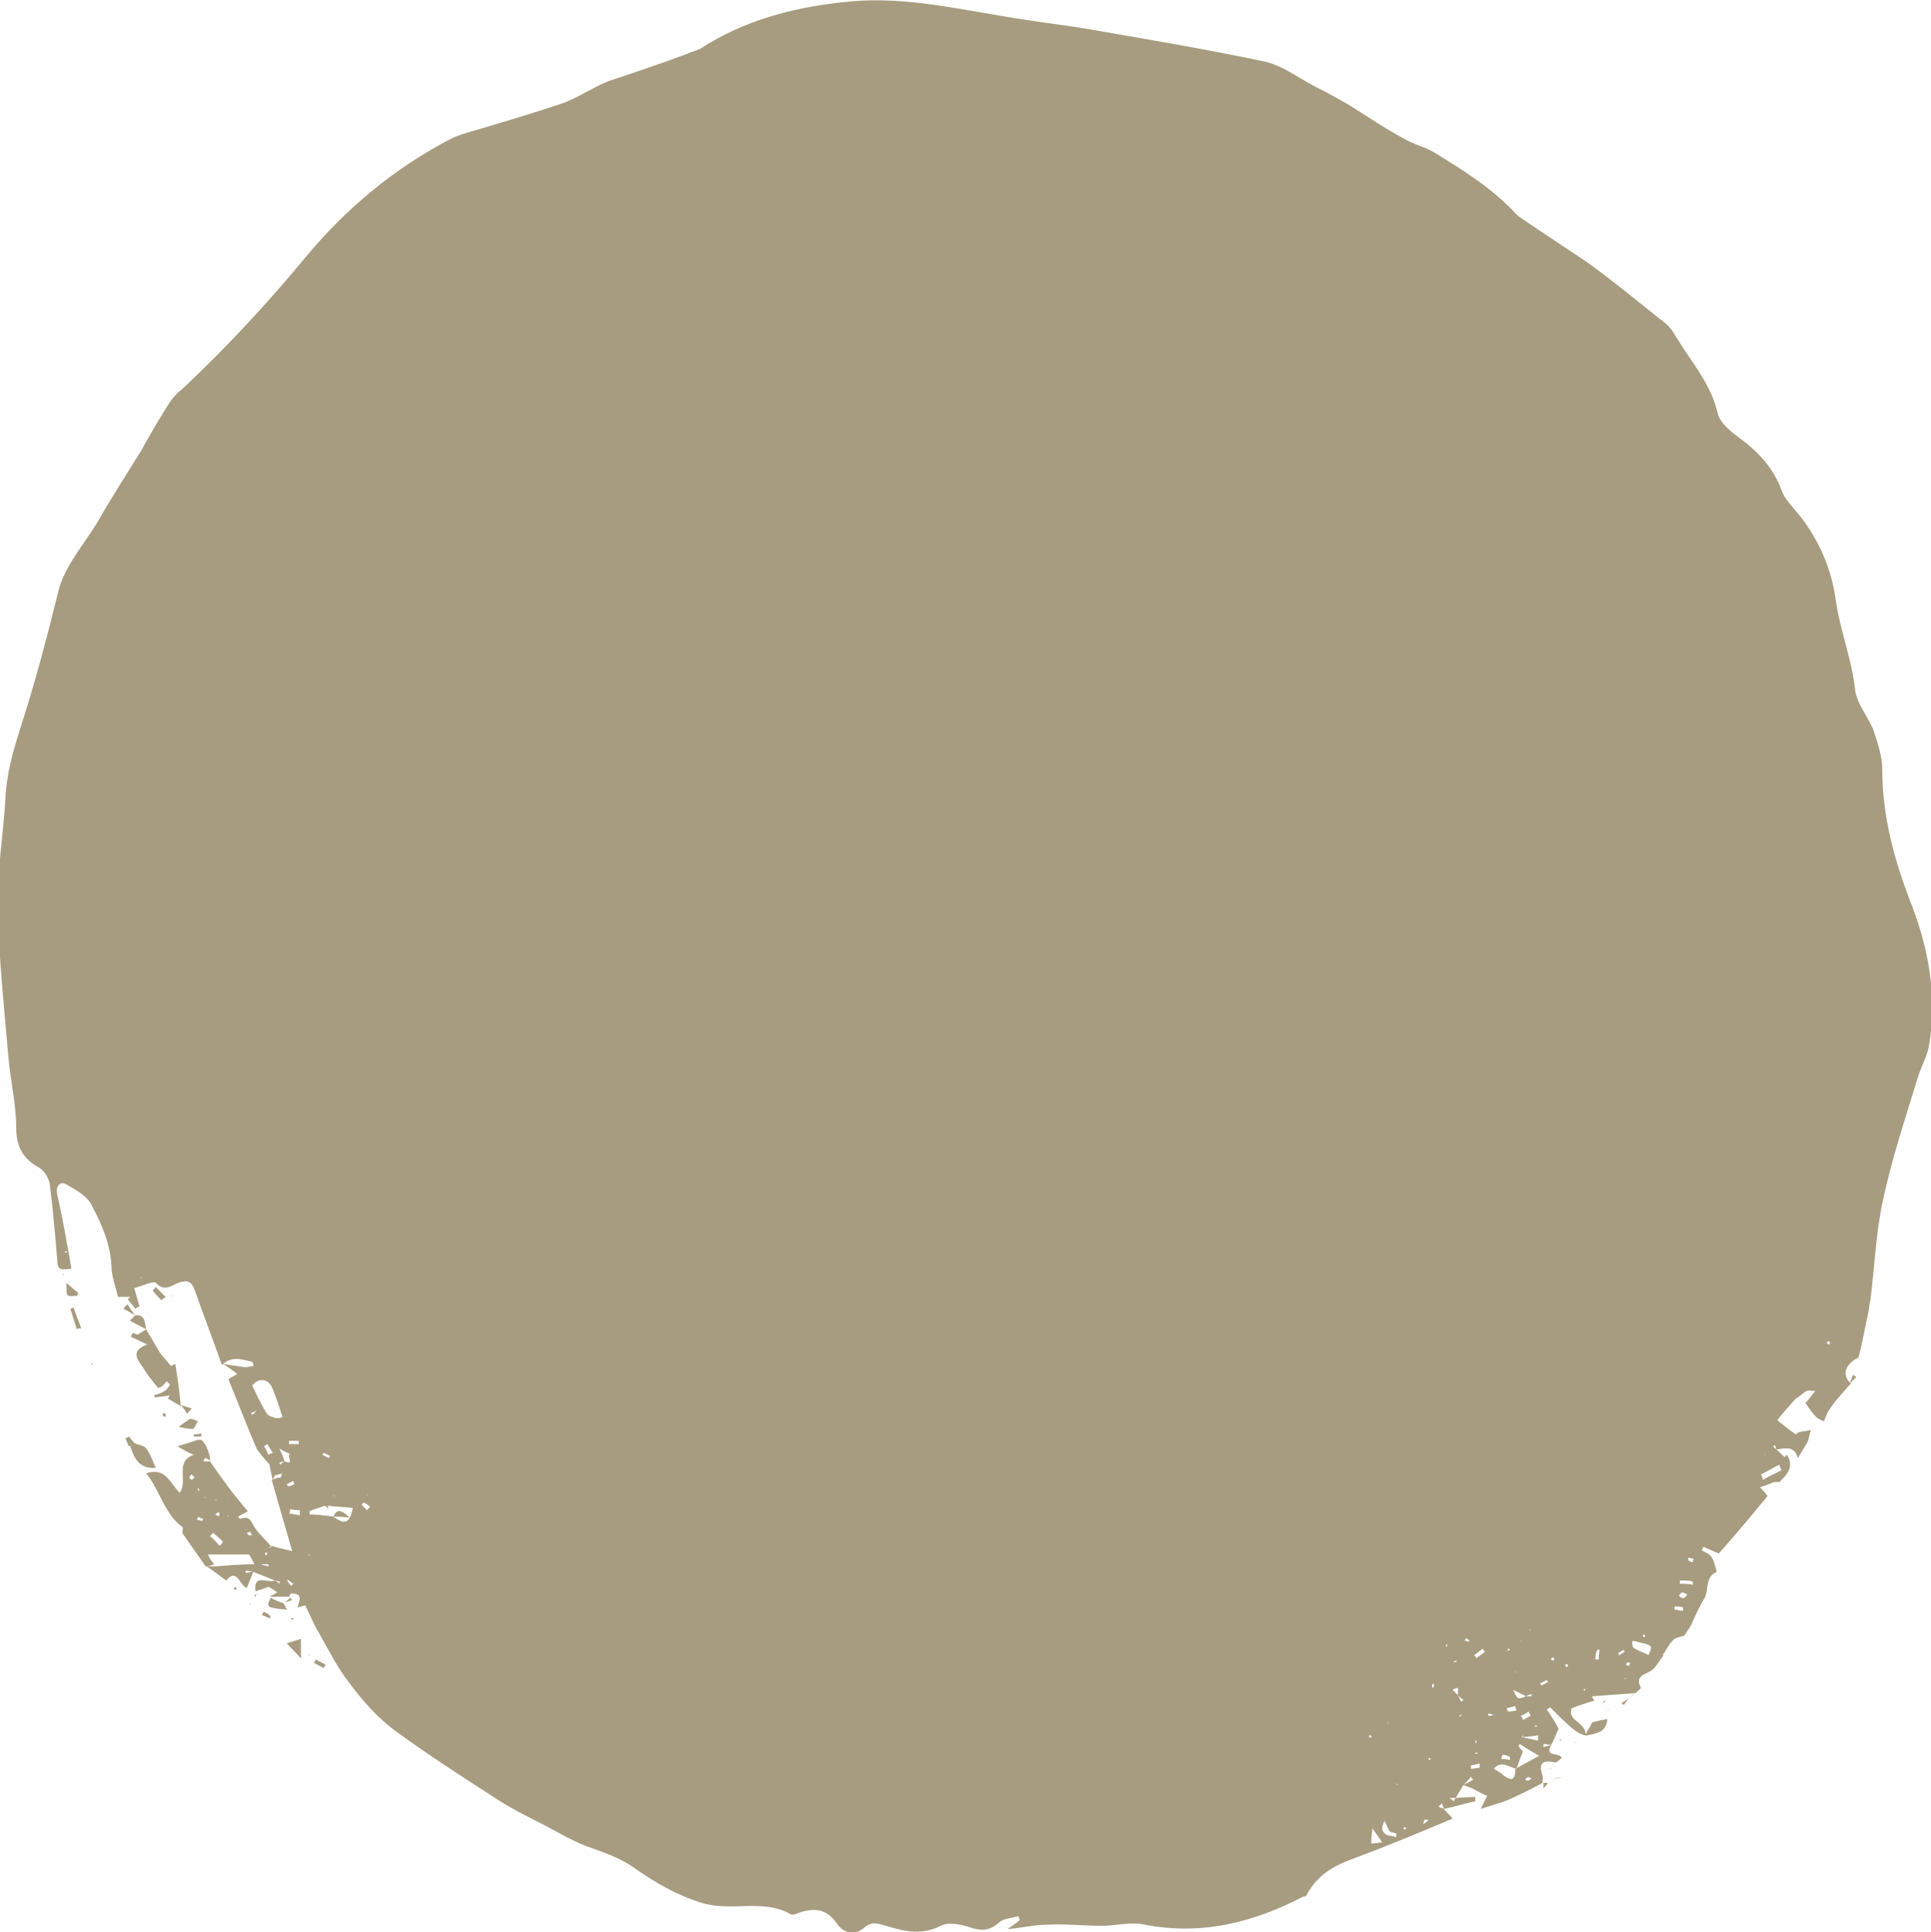 <?xml version="1.0" encoding="utf-8"?>
<!-- Generator: Adobe Illustrator 26.0.2, SVG Export Plug-In . SVG Version: 6.00 Build 0)  -->
<svg version="1.1" xmlns="http://www.w3.org/2000/svg" xmlns:xlink="http://www.w3.org/1999/xlink" x="0px" y="0px"
	 viewBox="0 0 178.4 178.5" style="enable-background:new 0 0 178.4 178.5;" xml:space="preserve">
<style type="text/css">
	.st0{fill-rule:evenodd;clip-rule:evenodd;fill:#A89C80;}
</style>
<g id="Vrstva_2">
</g>
<g id="Vrstva_1">
	<g>
		<path class="st0" d="M120.4,175.2c-4.6,2.4-9.4,3.6-14.6,2.6c-1.3-0.3-2.7,0.1-4,0.1c-1.7,0-3.4-0.2-5.1-0.1
			c-1.2,0-2.3,0.3-3.6,0.4c0.4-0.3,0.7-0.5,1.1-0.8c0-0.1-0.1-0.3-0.1-0.4c-0.6,0.2-1.4,0.2-1.8,0.6c-0.8,0.7-1.5,0.8-2.5,0.5
			c-0.9-0.3-2.1-0.6-2.9-0.2c-1.9,1-3.7,0.4-5.4-0.1c-0.7-0.2-1.1-0.2-1.7,0.3c-0.8,0.7-1.8,0.5-2.4-0.3c-0.9-1.3-1.8-1.6-3.3-1.2
			c-0.4,0.1-0.8,0.4-1.1,0.2c-2.5-1.4-5.4-0.2-8.1-1c-2.3-0.7-4.2-1.8-6.1-3.1c-1.2-0.9-2.5-1.4-3.9-1.9c-1.6-0.5-3.1-1.4-4.6-2.2
			c-1.6-0.8-3.2-1.6-4.7-2.6c-3.1-2-6.2-4-9.2-6.2c-1.6-1.2-2.9-2.7-4.1-4.3c-1.1-1.4-1.9-3-2.8-4.6c-0.5-0.8-0.8-1.6-1.3-2.6
			c0,0-0.4,0.1-0.7,0.2l0,0c0.1-0.6,0.6-1.3-0.6-1.3c-0.1,0-0.1,0.2-0.2,0.3l0,0c-0.6,0-1.2,0-1.8,0l0,0c0.2-0.1,0.4-0.2,0.7-0.4
			c-0.4-0.3-0.7-0.5-0.8-0.5c-0.6,0.2-0.9,0.3-1.2,0.4l0,0c-0.2-1.7,1.1-0.7,1.8-1c0.2,0.1,0.3,0.2,0.4,0.3c0-0.1,0-0.1,0.1-0.2
			c-0.2,0-0.4-0.1-0.5-0.1c-0.7-0.3-1.3-0.5-2-0.8c-0.2,0-0.4-0.1-0.7-0.1c0,0.1,0,0.2,0,0.2c0.2,0,0.4-0.1,0.7-0.1
			c-0.2,0.5-0.4,1-0.6,1.5c-0.7-0.3-0.9-1.9-1.9-0.7c-0.7-0.5-1.2-0.9-1.8-1.3c0.3,0,0.5,0,0.8,0c1.2-0.1,2.5-0.2,3.7-0.2
			c0.1,0,0.2,0,0.2,0c0.1,0,0.2,0,0.3,0c0.2,0.1,0.4,0.1,0.7,0.2c0-0.1,0-0.1,0-0.2c-0.2,0-0.5,0-0.7,0c-0.1,0-0.2,0-0.3,0
			c-0.1,0-0.2,0-0.3,0c-0.2-0.4-0.4-0.8-0.5-0.9c-1.4,0-2.5,0-3.8,0c0.1,0.2,0.3,0.6,0.6,0.9c-0.3,0.1-0.5,0.2-0.8,0.2
			c-0.7-1-1.4-2-2.1-3c-0.1-0.1,0-0.4,0-0.6c-1.7-1.2-2.1-3.4-3.4-5c1.8-0.6,2.2,0.9,3.1,1.8c0.8-1.1-0.5-2.9,1.3-3.5
			c0.1-0.1,0.2-0.1,0,0c0.1-0.1,0,0,0,0c-0.5-0.2-1-0.5-1.5-0.8c0.7-0.2,1.3-0.4,1.9-0.6c0.1,0,0.2,0,0.2,0c0.4,0,1,1.5,0.9,1.9
			c-0.2-0.1-0.3-0.2-0.5-0.2c0,0.1-0.1,0.2-0.1,0.3c0.2,0,0.4,0,0.6,0c1.1,1.6,2.2,3.1,3.5,4.6c-0.3,0.2-0.6,0.3-0.9,0.5
			c0.1,0.1,0.1,0.2,0.2,0.2c0.6-0.2,0.9-0.1,1.2,0.6c0.4,0.7,1.1,1.3,1.7,2c-0.1,0-0.2,0.1-0.3,0.1c0.1-0.1,0.2-0.1,0.3-0.2
			c0.6,0.2,1.2,0.3,1.9,0.5c-0.7-2.4-1.3-4.5-1.9-6.6c0.3-0.1,0.5-0.2,0.8-0.2c0.1-0.1,0.1-0.3,0.2-0.4c-0.2,0.1-0.5,0.1-0.7,0.2
			c-0.1,0.2-0.2,0.3-0.2,0.5c-0.1-0.5-0.2-1-0.3-1.5l0,0c-0.4-0.5-0.9-1-1.2-1.5c-0.9-2.1-1.7-4.2-2.6-6.4c0.3-0.2,0.6-0.3,0.8-0.5
			c-0.4-0.3-0.8-0.6-1.3-0.9c0.7,0.1,1.4,0.2,2,0.3l0,0c0.3,0,0.6-0.1,0.8-0.1c0-0.1,0-0.3-0.1-0.4c-0.9-0.2-1.9-0.6-2.8,0.3
			c-0.8-2.3-1.7-4.6-2.5-6.9c-0.3-0.8-0.6-1-1.5-0.7c-0.6,0.2-1.3,0.9-2.1,0c-0.2-0.2-1.3,0.3-2,0.5c-0.1-0.1-0.2-0.2-0.3-0.3
			c0,0-0.1,0-0.1,0c0,0,0.1,0,0.1,0c0.1,0.1,0.2,0.2,0.3,0.3c0.2,0.6,0.3,1.1,0.5,1.7c-0.1,0-0.3,0.1-0.4,0.2
			c-0.2-0.3-0.5-0.6-0.7-0.9c0.1-0.1,0.2-0.1,0.2-0.2c-0.4,0-0.7,0-1.1,0c-0.2-0.9-0.6-1.9-0.6-2.8c-0.1-2.1-0.9-3.9-1.8-5.6
			c-0.4-0.9-1.5-1.5-2.4-2c-0.5-0.3-1,0.1-0.8,1c0.5,2.2,0.9,4.5,1.3,6.8c-0.8,0.1-1.3,0.2-1.3-0.7c-0.2-2.4-0.4-4.7-0.7-7.1
			c-0.1-0.6-0.5-1.3-1.1-1.6c-1.4-0.8-2-1.9-2-3.6c0-2.1-0.5-4.2-0.7-6.3c-0.4-4.6-0.9-9.2-1-13.9c-0.1-3.4,0.5-6.8,0.7-10.2
			c0.1-2.3,0.7-4.4,1.4-6.6c1.4-4.3,2.5-8.6,3.6-13C6.3,51.8,8,50,9.2,47.9c1.2-2.1,2.5-4.1,3.8-6.2c0.9-1.6,1.8-3.2,2.8-4.7
			c0.4-0.6,1-1,1.5-1.5c3.9-3.7,7.5-7.6,10.9-11.7c3.8-4.6,8.3-8.3,13.5-11c0.6-0.3,1.3-0.5,2-0.7c2.7-0.8,5.4-1.6,8.1-2.5
			c1.5-0.5,2.9-1.5,4.4-2.1C58.6,6.7,61,5.9,63.4,5c0.4-0.2,0.9-0.3,1.3-0.5c4-2.6,8.5-3.8,13.2-4.3c5.1-0.6,9.9,0.5,14.8,1.3
			c2.8,0.5,5.7,0.8,8.5,1.3c5.2,0.9,10.5,1.8,15.7,2.9c1.7,0.4,3.2,1.6,4.8,2.4c1,0.5,2.1,1.1,3.1,1.7c1.6,1,3.2,2.1,4.9,3
			c1,0.6,2.1,0.8,3,1.4c2.6,1.6,5.3,3.3,7.4,5.6c0.3,0.3,0.7,0.5,1.1,0.8c1.8,1.2,3.6,2.4,5.4,3.6c2.5,1.8,4.9,3.8,7.3,5.7
			c0.4,0.3,0.7,0.8,1,1.3c1.4,2.3,3.2,4.3,3.8,7c0.2,0.8,1.1,1.6,1.8,2.1c1.8,1.3,3.3,2.8,4.1,5c0.3,0.8,0.9,1.4,1.4,2
			c2,2.4,3.2,5.2,3.6,8.1c0.4,2.9,1.5,5.5,1.8,8.4c0.2,1.3,1.2,2.4,1.7,3.7c0.4,1.2,0.8,2.4,0.8,3.6c0,4.3,1.1,8.3,2.6,12.2
			c1.7,4.3,2.5,8.8,1.7,13.4c-0.2,1-0.8,2-1.1,3.1c-1.1,3.6-2.3,7.2-3.1,10.9c-0.7,3.1-0.8,6.3-1.2,9.4c-0.1,0.4-0.1,0.8-0.2,1.2
			c-0.3,1.3-0.5,2.6-0.9,4.1c-1.2,0.6-1.6,1.6-0.7,2.4l0,0c-0.6,0.7-1.2,1.3-1.7,2l0,0c-0.2,0.3-0.4,0.5-0.5,0.8
			c-0.1,0.2-0.2,0.5-0.3,0.7c-0.2-0.1-0.5-0.2-0.7-0.4c-0.3-0.3-0.6-0.7-1-1.3c0.2-0.2,0.6-0.7,0.9-1.1c0.2,0,0.3,0,0.5,0
			c0.1,0,0.2,0,0,0c0.1-0.1,0.1,0,0,0c-0.2,0-0.4,0-0.5,0c-0.3,0-0.6-0.1-0.8,0c-0.4,0.2-0.6,0.5-1,0.7c0,0-0.1,0-0.1,0
			c0,0,0.1,0,0.1,0c-0.6,0.7-1.2,1.3-1.7,2c0.5,0.4,1,0.8,1.7,1.3c0,0,0.1-0.1,0.3-0.2c0.4-0.1,0.7-0.1,1.1-0.2
			c-0.1,0.4-0.2,0.8-0.3,1.1c-0.3,0.5-0.6,1-0.9,1.5l0,0c-0.3-1.2-1.2-0.9-2-0.8c0-0.1-0.1-0.3-0.1-0.4c-0.1,0-0.1,0.1-0.2,0.1
			c0.1,0.1,0.2,0.2,0.3,0.3c0.3,0.2,0.5,0.5,0.8,0.7c0.1-0.1,0.1-0.2,0.2-0.2c0.7,1.1,0,1.8-0.7,2.5l0,0c-0.2,0-0.4,0-0.5,0l0,0
			c-0.4,0.2-0.8,0.3-1.3,0.5l0,0c0.2,0.2,0.5,0.5,0.7,0.8c-1.4,1.7-2.9,3.5-4.5,5.3c-0.3-0.1-0.9-0.4-1.4-0.6
			c-0.1,0.1-0.1,0.2-0.2,0.3c0.3,0.2,0.7,0.3,0.9,0.6c0.3,0.4,0.5,1.4,0.5,1.4c-1.1,0.5-0.7,1.6-1.1,2.4c-0.5,0.8-0.9,1.7-1.3,2.6
			c-0.2,0.3-0.4,0.6-0.6,0.9l0,0c-0.4,0.1-0.9,0.2-1.1,0.5c-0.4,0.4-0.6,0.9-0.9,1.3c-0.1-0.1-0.2-0.1,0,0c-0.1-0.1,0,0,0.1,0
			c-0.4,0.5-0.7,1.1-1.1,1.4c-0.6,0.4-1.6,0.5-1,1.6c0,0.1-0.3,0.3-0.5,0.5l0,0c-1.3,0.1-2.7,0.2-4,0.3c0,0.1,0.1,0.3,0.2,0.4
			c-0.7,0.2-1.3,0.4-2.1,0.7c-0.4,1.2,1.2,1.2,1.3,2.4c0.3-0.6,0.5-0.8,0.6-1.1l0,0c0.4-0.1,0.8-0.2,1.4-0.3
			c-0.1,1.3-1.1,1.3-1.8,1.5c-0.4,0.1-1-0.3-1.4-0.6c-0.7-0.6-1.3-1.2-2.1-2c0.1,0-0.1,0.1-0.3,0.2c0.4,0.6,0.8,1.2,1.1,1.8
			c-0.2,0.4-0.4,1-0.7,1.5c-0.2,0-0.4-0.1-0.7-0.1c0,0.1,0,0.2,0,0.3c0.2-0.1,0.4-0.1,0.7-0.2c-0.6,1.2,0.7,0.6,1,1.2
			c-0.2,0.1-0.5,0.5-0.7,0.4c-1.3-0.3-1.4,0.3-1.1,1.2c0.1,0.2,0,0.5,0,0.7c0,0,0,0,0,0c-0.9,0.5-1.9,1-2.8,1.4
			c-0.8,0.4-1.7,0.6-2.9,1c0.3-0.6,0.4-0.8,0.6-1.2c-0.5-0.2-1-0.5-1.4-0.7l0,0c-0.3-0.1-0.5-0.2-0.8-0.3c0.3-0.2,0.6-0.3,0.9-0.5
			c-0.1-0.1-0.2-0.2-0.2-0.3c-0.2,0.3-0.4,0.5-0.7,0.8c-0.3,0.5-0.6,1-0.9,1.5c-0.1-0.1-0.2-0.2-0.4-0.3c0.8,0,1.6-0.1,2.4-0.1
			c0,0.1,0,0.3,0,0.4c-1,0.2-1.9,0.5-2.9,0.7c-0.1-0.2-0.1-0.4-0.2-0.5c-0.1,0.1-0.2,0.2-0.3,0.3c0.2,0.1,0.3,0.1,0.5,0.2
			c0.2,0.3,0.5,0.5,0.8,0.9c-3.1,1.3-6.2,2.6-9.2,3.7c-1.9,0.7-3.4,1.6-4.3,3.4l0,0C120.6,175.2,120.5,175.2,120.4,175.2
			L120.4,175.2z M32.3,135.1C32.3,135.1,32.3,135.1,32.3,135.1L32.3,135.1z M22.7,129.8L22.7,129.8L22.7,129.8z M162.9,128.5
			L162.9,128.5L162.9,128.5z M140.7,160.2C140.7,160.2,140.8,160.2,140.7,160.2c0,0.1,0,0.2,0,0.3c0.5,0.1,0.9,0.2,1.4,0.3
			c0-0.2,0-0.3,0-0.5c-0.5,0.1-1,0.1-1.5,0.2C140.7,160.3,140.7,160.2,140.7,160.2z M142.3,158.4L142.3,158.4L142.3,158.4z
			 M136.5,156.9L136.5,156.9L136.5,156.9z M149,155.9L149,155.9L149,155.9z M149.5,153.9L149.5,153.9L149.5,153.9z M158.3,140.1
			L158.3,140.1L158.3,140.1z M144.8,148.6L144.8,148.6L144.8,148.6z M162.6,133.6C162.6,133.6,162.6,133.5,162.6,133.6L162.6,133.6z
			 M139.3,165.5c-0.1,0-0.1,0-0.1,0C139.1,165.5,139.2,165.5,139.3,165.5L139.3,165.5z M141,155.9C141,155.9,140.9,156,141,155.9
			C140.9,156,141,155.9,141,155.9L141,155.9z M133.5,160.4L133.5,160.4c0,0-0.1,0-0.1,0C133.4,160.4,133.4,160.4,133.5,160.4z
			 M34,138.1L34,138.1c0,0-0.1,0-0.1,0C34,138,34,138.1,34,138.1z M142,153.4c0,0-0.1,0-0.1,0.1C141.9,153.4,142,153.4,142,153.4
			L142,153.4z M21,140.1c0,0,0.1,0,0.1-0.1C21,140,21,140.1,21,140.1L21,140.1z M31,138.3C31.1,138.3,31.1,138.4,31,138.3
			C31.1,138.4,31.1,138.4,31,138.3c-0.1-0.1-0.2-0.1-0.2-0.2C30.9,138.2,30.9,138.2,31,138.3z M129.2,164.9L129.2,164.9
			c-0.1-0.1-0.2-0.1-0.3-0.2C129,164.8,129.1,164.9,129.2,164.9z M138,158.4c-0.2,0-0.3-0.1-0.5-0.1c0,0.1,0,0.1,0,0.2
			C137.7,158.5,137.8,158.5,138,158.4L138,158.4z M23.7,130.3c-0.2,0.1-0.3,0.2-0.5,0.2c0,0.1,0.1,0.1,0.1,0.2
			C23.5,130.6,23.6,130.4,23.7,130.3L23.7,130.3z M26.5,145.9c-0.1-0.1-0.1-0.2-0.2-0.3C26.4,145.7,26.4,145.8,26.5,145.9
			c0.1,0.2,0.2,0.4,0.4,0.6c0.1-0.1,0.1-0.1,0.2-0.2C26.8,146.1,26.7,146,26.5,145.9z M134.7,156.6c0.1,0.2,0.2,0.4,0.3,0.6
			c0.1,0,0.1-0.1,0.2-0.2C135.1,157,134.9,156.8,134.7,156.6c0-0.2,0-0.5,0-0.7c-0.2,0.1-0.4,0.1-0.5,0.2
			C134.4,156.3,134.6,156.5,134.7,156.6z M128.4,169.2c-0.2-0.3-0.3-0.7-0.5-1l0,0c-0.2,0.5-0.4,0.9,0.2,1.3
			c0.3,0.1,0.6,0.1,0.9,0.2c0-0.1,0-0.2,0-0.3C128.9,169.3,128.7,169.3,128.4,169.2z M141,156.7c-0.4-0.2-0.8-0.4-1.2-0.6
			C140.2,157,140.2,157,141,156.7c0.2,0,0.4,0,0.5,0c0-0.1,0-0.1,0-0.2C141.3,156.5,141.2,156.6,141,156.7z M127.7,170.2
			L127.7,170.2c-0.2-0.3-0.4-0.6-0.9-1.3c-0.1,0.7-0.1,1-0.1,1.4C127.1,170.3,127.4,170.2,127.7,170.2z M26.8,134.3
			c-0.3-0.1-0.5-0.2-1-0.5c0.3,0.6,0.4,0.9,0.5,1.2c-0.2,0-0.3,0.1-0.5,0.1c0,0.1,0.1,0.1,0.1,0.2c0.1-0.1,0.2-0.2,0.4-0.3
			C27.3,135.4,26.4,134.5,26.8,134.3L26.8,134.3z M150.8,151.6c0,0.2,0,0.5,0.1,0.6c0.4,0.3,0.9,0.4,1.4,0.7
			c0.4-0.9,0.4-0.9-0.9-1.2C151.1,151.6,151,151.6,150.8,151.6z M138,163.4c0.3,0.2,0.6,0.3,0.9,0.6c0.8,0.6,1.1,0.4,1.1-0.6
			c0.7-0.4,1.3-0.7,2.2-1.2c-0.7-0.4-1.2-0.7-1.8-1.1c0,0.1-0.1,0.1-0.1,0.2c0.2,0.3,0.4,0.5,0.4,0.5c-0.3,0.7-0.4,1.1-0.6,1.6
			C139.3,163.2,138.7,162.6,138,163.4L138,163.4z M30.8,140.1L30.8,140.1c1.1,0.8,1.5,0.6,1.8-0.8c-0.8-0.1-1.5-0.1-2.3-0.2
			c-0.1,0-0.2,0-0.3,0c-0.5,0.2-1,0.3-1.4,0.5c0,0.1,0,0.2,0,0.3C29.3,139.9,30,140,30.8,140.1z M25.5,131c0.1,0,0.2,0,0.3,0
			c0.1,0,0.3-0.1,0.3-0.1c-0.3-0.9-0.6-1.9-1-2.8c-0.4-0.8-1.3-0.8-1.8-0.1l0,0c0.4,0.8,0.8,1.7,1.3,2.5
			C24.7,130.8,25.2,130.9,25.5,131z M164.6,135.8c-0.1-0.2-0.2-0.3-0.2-0.5c-0.6,0.3-1.1,0.6-1.7,0.9c0.1,0.2,0.1,0.3,0.2,0.5
			C163.5,136.3,164.1,136.1,164.6,135.8z M20.3,142.8c0.1-0.1,0.2-0.2,0.3-0.4c-0.3-0.3-0.6-0.5-0.9-0.8c-0.1,0.1-0.2,0.2-0.3,0.3
			C19.8,142.2,20,142.5,20.3,142.8z M140.5,158.5c0.1,0.1,0.2,0.3,0.2,0.4c0.2-0.1,0.5-0.3,0.7-0.4c0,0-0.1-0.3-0.2-0.4
			C141,158.3,140.8,158.4,140.5,158.5z M137.2,152.6c-0.1-0.1-0.2-0.2-0.2-0.3c-0.3,0.2-0.5,0.4-0.8,0.6c0.1,0.1,0.2,0.2,0.2,0.3
			C136.6,153,136.9,152.8,137.2,152.6z M27.7,140c0-0.2,0-0.3,0-0.5c-0.3,0-0.6,0-0.9-0.1c0,0.1,0,0.3-0.1,0.4
			C27.1,139.9,27.4,139.9,27.7,140z M33.9,139.5c0.1-0.1,0.2-0.2,0.3-0.3c-0.2-0.2-0.4-0.3-0.6-0.4c0,0-0.2,0.2-0.2,0.2
			C33.5,139.1,33.7,139.3,33.9,139.5z M27.6,133.4c0-0.1,0-0.2,0-0.3c-0.3,0-0.6,0-0.9,0c0,0.1,0,0.2,0,0.3
			C27,133.4,27.3,133.4,27.6,133.4z M136.7,163.3c0-0.1,0-0.3,0-0.4c-0.3,0.1-0.5,0.1-0.8,0.2c0,0,0,0.1,0,0.3
			C136.2,163.4,136.5,163.3,136.7,163.3z M138.8,162.1c0,0.1-0.1,0.3-0.1,0.4c0.3,0,0.6,0,0.8,0.1c0-0.1,0-0.2,0-0.3
			C139.3,162.2,139.1,162.1,138.8,162.1z M155.2,146c0,0.1,0,0.2,0,0.3c0.4,0,0.8,0,1.2,0.1c0-0.1,0-0.2,0-0.3
			C156.1,146,155.7,146,155.2,146z M24.8,134.4c0.1-0.1,0.2-0.1,0.4-0.2c-0.2-0.3-0.3-0.5-0.5-0.8c-0.1,0.1-0.2,0.1-0.3,0.2
			C24.6,133.9,24.7,134.2,24.8,134.4z M140.1,158c0-0.1-0.1-0.2-0.1-0.4c-0.3,0.1-0.5,0.1-0.8,0.2c0,0.1,0.1,0.2,0.1,0.3
			C139.6,158.1,139.8,158.1,140.1,158z M155.9,147.3c-0.2-0.1-0.4-0.2-0.5-0.2c-0.1,0-0.2,0.2-0.3,0.3c0.1,0.1,0.2,0.2,0.3,0.2
			C155.6,147.7,155.7,147.5,155.9,147.3z M147.4,153.3c0.1,0,0.2,0,0.3,0c0-0.3,0-0.6,0.1-0.9c-0.1,0-0.2,0-0.2,0
			C147.4,152.7,147.4,153,147.4,153.3z M154.7,148.4c0,0.1,0,0.2,0,0.3c0.3,0,0.5,0.1,0.8,0.1c0-0.1,0-0.2,0-0.3
			C155.3,148.4,155,148.4,154.7,148.4z M17.7,136.2c-0.1,0.1-0.2,0.2-0.2,0.3c0,0.1,0.2,0.2,0.2,0.2c0.1,0,0.2-0.2,0.3-0.2
			C17.9,136.4,17.8,136.3,17.7,136.2z M27.2,137.1c0-0.1-0.1-0.2-0.1-0.3c-0.2,0.1-0.4,0.2-0.6,0.3c0,0,0.1,0.2,0.1,0.2
			C26.8,137.3,27,137.2,27.2,137.1z M142.3,155.5c0,0.1,0.1,0.1,0.1,0.2c0.2-0.1,0.4-0.2,0.6-0.3c0-0.1,0-0.1-0.1-0.2
			C142.7,155.3,142.5,155.4,142.3,155.5z M156.4,144.3c0-0.1,0-0.2,0.1-0.3c-0.2,0-0.3-0.1-0.5-0.1c0,0-0.1,0.2,0,0.2
			C156,144.2,156.2,144.3,156.4,144.3z M29.9,134.2c0,0.1-0.1,0.1-0.1,0.2c0.2,0.1,0.4,0.2,0.6,0.3c0-0.1,0.1-0.2,0.1-0.2
			C30.3,134.4,30.1,134.3,29.9,134.2z M149.5,152.7c0,0.1,0.1,0.2,0.1,0.2c0.2-0.1,0.3-0.2,0.5-0.3c0-0.1-0.1-0.1-0.1-0.2
			C149.8,152.5,149.7,152.6,149.5,152.7z M135.8,151.6c-0.2-0.2-0.3-0.2-0.3-0.3c-0.1,0.1-0.1,0.2-0.2,0.2c0,0,0.1,0.1,0.2,0.1
			C135.5,151.7,135.6,151.6,135.8,151.6z M150.6,153.6c-0.1,0-0.2-0.1-0.3,0c0,0-0.1,0.2-0.1,0.2c0.1,0,0.2,0.1,0.3,0.1
			C150.5,153.9,150.6,153.7,150.6,153.6z M20.3,139.9c0-0.1-0.1-0.2-0.1-0.2c-0.1,0-0.2,0.1-0.3,0.2c0.1,0.1,0.2,0.1,0.3,0.2
			C20.2,140.1,20.2,140,20.3,139.9z M23.3,141.8c-0.1-0.1-0.2-0.3-0.2-0.3c-0.1,0-0.2,0.1-0.3,0.1c0.1,0.1,0.1,0.2,0.2,0.2
			C23,141.9,23.2,141.8,23.3,141.8z M18.3,140.1c0,0.1-0.1,0.2-0.1,0.3c0.2,0,0.3,0.1,0.5,0.1c0-0.1,0-0.1,0.1-0.2
			C18.6,140.3,18.5,140.2,18.3,140.1z M141.5,164.3c-0.2-0.1-0.3-0.2-0.4-0.1c-0.1,0-0.1,0.1-0.2,0.2c0.1,0,0.1,0.1,0.2,0.1
			C141.3,164.5,141.3,164.4,141.5,164.3z M132,168.1c-0.2,0-0.4,0-0.4,0c0,0.1-0.1,0.2-0.1,0.4C131.7,168.4,131.8,168.3,132,168.1z
			 M126.7,160.5c0-0.1,0-0.1-0.1-0.2c0,0-0.1,0-0.1,0c0,0.1,0,0.1,0,0.2C126.5,160.5,126.6,160.5,126.7,160.5z M6.2,115.6
			c-0.1,0-0.1,0-0.2,0c0,0,0,0.1,0,0.1c0.1,0,0.1,0,0.2,0C6.2,115.7,6.2,115.7,6.2,115.6z M132,162.4C132,162.4,132,162.4,132,162.4
			c0,0.1,0,0.2,0.1,0.2c0,0,0-0.1,0.1-0.1C132.1,162.4,132.1,162.4,132,162.4z M134.6,153.5c0,0,0-0.1-0.1-0.1
			c-0.1,0-0.1,0.1-0.2,0.1c0,0,0,0.1,0,0.1C134.4,153.5,134.5,153.5,134.6,153.5z M132.4,155.9c0-0.1,0.1-0.1,0.1-0.2
			c0-0.1-0.1-0.1-0.1-0.2c0,0.1-0.1,0.1-0.1,0.2C132.3,155.9,132.3,155.9,132.4,155.9z M144.8,153.7c-0.1,0-0.1,0.1-0.2,0.1
			c0,0,0,0.1,0.1,0.2c0.1,0,0.1-0.1,0.2-0.1C144.8,153.8,144.8,153.7,144.8,153.7z M143.6,153.3c0-0.1,0-0.1-0.1-0.2
			c-0.1,0-0.1,0.1-0.2,0.1c0,0,0,0.1,0.1,0.2C143.4,153.4,143.5,153.4,143.6,153.3z M139.3,152.5c0.1,0,0.1-0.1,0.2-0.1
			c0,0-0.1-0.1-0.1-0.1C139.3,152.3,139.3,152.3,139.3,152.5C139.2,152.4,139.3,152.4,139.3,152.5z M152,151.2c0-0.1,0-0.1-0.1-0.2
			c0,0-0.1,0-0.1,0c0,0.1,0,0.1,0,0.2C151.9,151.2,151.9,151.2,152,151.2z M135,158.5c0,0,0-0.1,0-0.1c-0.1,0-0.1,0.1-0.2,0.1
			c0,0,0,0.1,0,0.1C134.9,158.5,135,158.5,135,158.5z M24.6,143.7c0-0.1,0.1-0.1,0.1-0.2c0,0-0.1-0.1-0.1-0.1
			c-0.1,0-0.1,0.1-0.1,0.1C24.5,143.7,24.6,143.7,24.6,143.7z M169,124.2c0-0.1,0.1-0.1,0.1-0.2c-0.1,0-0.1-0.1-0.2-0.1
			c-0.1,0-0.1,0.1-0.1,0.2C168.9,124.2,168.9,124.2,169,124.2z M129.8,168.8c-0.1,0-0.1,0.1-0.2,0.1c0.1,0,0.1,0.1,0.2,0.1
			c0,0,0.1-0.1,0.1-0.1C129.9,168.8,129.8,168.8,129.8,168.8z M19,138.3C19,138.3,19,138.3,19,138.3c-0.1,0-0.1,0-0.1,0
			C18.9,138.4,19,138.4,19,138.3C19,138.4,19,138.3,19,138.3z M158.1,141.8L158.1,141.8l0,0.1L158.1,141.8z M133.6,152.1
			c0,0,0.1,0,0.1,0c0-0.1,0-0.1,0-0.2c0,0-0.1,0-0.1,0C133.6,152,133.6,152,133.6,152.1z M140.6,151.6
			C140.5,151.6,140.5,151.6,140.6,151.6c-0.1,0-0.1,0-0.1,0C140.5,151.7,140.5,151.7,140.6,151.6
			C140.5,151.7,140.6,151.6,140.6,151.6z M141.4,150.5c0,0-0.1,0.1-0.1,0.1c0,0,0,0.1,0,0.1C141.3,150.6,141.4,150.6,141.4,150.5
			C141.4,150.5,141.4,150.5,141.4,150.5z M28.5,143.7C28.5,143.7,28.6,143.7,28.5,143.7c0.1-0.1,0.1-0.1,0.1-0.1c0,0-0.1,0-0.1,0
			C28.4,143.6,28.5,143.6,28.5,143.7z M146.4,156c0,0-0.1,0.1-0.1,0.1c0,0,0.1,0.1,0.1,0.1C146.4,156.2,146.5,156.1,146.4,156
			C146.5,156,146.5,156,146.4,156z M136.3,160.8c0,0.1,0,0.1,0,0.2c0,0,0.1,0,0.1,0c0-0.1,0-0.1,0-0.2
			C136.4,160.8,136.4,160.8,136.3,160.8z M140,154.5C140,154.4,140.1,154.4,140,154.5c0-0.1,0-0.1,0-0.1
			C140,154.4,139.9,154.4,140,154.5C140,154.4,140,154.4,140,154.5z M128.3,159.2C128.3,159.2,128.3,159.1,128.3,159.2
			c-0.1-0.1-0.1-0.1-0.1-0.1C128.2,159.2,128.2,159.2,128.3,159.2C128.2,159.2,128.2,159.2,128.3,159.2z M18.3,137.5
			C18.3,137.5,18.3,137.5,18.3,137.5c-0.1,0.1,0,0.1,0,0.2c0,0,0.1,0,0.1,0C18.4,137.6,18.4,137.5,18.3,137.5z M20,138.5
			C20,138.5,20,138.5,20,138.5c-0.1,0-0.1,0-0.1,0C19.9,138.6,20,138.6,20,138.5C20,138.6,20,138.6,20,138.5z M136.3,161.9
			c0,0,0,0.1,0,0.1c0.1,0,0.1,0,0.2,0c0,0,0-0.1,0-0.1C136.4,161.9,136.3,161.9,136.3,161.9z M142,159.4c-0.1,0-0.1,0-0.2,0
			c0,0,0,0.1,0,0.1c0.1,0,0.1,0,0.2,0C142,159.5,142,159.5,142,159.4z M21.1,138.8C21.1,138.7,21,138.7,21.1,138.8
			c-0.1,0-0.1,0-0.1,0C21,138.8,21,138.8,21.1,138.8C21.1,138.8,21.1,138.8,21.1,138.8z M148.7,142.1L148.7,142.1L148.7,142.1
			L148.7,142.1z M151.8,142.6L151.8,142.6L151.8,142.6L151.8,142.6z M155.9,145L155.9,145L155.9,145L155.9,145z M13.1,118
			c-0.1,0-0.1,0-0.1,0c0,0,0,0.1,0,0.1C13,118.1,13,118.1,13.1,118z M17.4,138.9L17.4,138.9L17.4,138.9L17.4,138.9z M147.1,146.1
			L147.1,146.1L147.1,146.1L147.1,146.1z M143.5,148.3L143.5,148.3L143.5,148.3L143.5,148.3z M137.2,151.1L137.2,151.1L137.2,151.1
			L137.2,151.1z M26,131.8L26,131.8L26,131.8L26,131.8z M171.4,122.5L171.4,122.5L171.4,122.5L171.4,122.5z M170.6,123L170.6,123
			L170.6,123L170.6,123z M137.9,152.4L137.9,152.4L137.9,152.4L137.9,152.4z M137,154.1L137,154.1L137,154.1L137,154.1z
			 M143.7,154.1L143.7,154.1L143.7,154.1L143.7,154.1z M150.2,155C150.2,155,150.2,155,150.2,155c-0.1,0-0.1,0.1-0.1,0.1
			C150.2,155.1,150.2,155.1,150.2,155C150.2,155.1,150.2,155,150.2,155z M136.7,158.2L136.7,158.2L136.7,158.2L136.7,158.2z
			 M135.7,159.1L135.7,159.1L135.7,159.1L135.7,159.1z M127.3,159.4L127.3,159.4L127.3,159.4L127.3,159.4z M131.3,160.3L131.3,160.3
			L131.3,160.3L131.3,160.3z M130.4,165L130.4,165L130.4,165L130.4,165z M31.4,133.9L31.4,133.9L31.4,133.9L31.4,133.9z
			 M137.6,165.2L137.6,165.2L137.6,165.2L137.6,165.2z M129.9,166.2L129.9,166.2L129.9,166.2L129.9,166.2z M164.9,129.2L164.9,129.2
			L164.9,129.2L164.9,129.2z M163.1,134.4C163.1,134.3,163.1,134.3,163.1,134.4c-0.1-0.1-0.1-0.1-0.1-0.1
			C163,134.3,163,134.4,163.1,134.4C163.1,134.4,163.1,134.4,163.1,134.4z M27.5,135.7L27.5,135.7L27.5,135.7L27.5,135.7z
			 M32.4,137.5L32.4,137.5L32.4,137.5L32.4,137.5z"/>
		<path class="st0" d="M12.7,123.3c0.3-0.2,0.5-0.3,0.8-0.5l0,0c0.4,0.7,0.9,1.5,1.3,2.2c0.3,0.4,0.7,0.8,1,1.2
			c0.1-0.1,0.2-0.1,0.4-0.2c0.2,1.3,0.4,2.6,0.5,3.9l0,0c-0.4-0.2-0.8-0.5-1.2-0.7c0.1-0.1,0.1-0.2,0.2-0.3
			c-0.5,0.1-0.9,0.1-1.4,0.2c0-0.1,0-0.1-0.1-0.2c0.3-0.1,0.7-0.2,1-0.4c0.2-0.1,0.4-0.4,0.5-0.6c0,0-0.2-0.2-0.3-0.3
			c-0.2,0.2-0.3,0.4-0.5,0.5c-0.1,0.1-0.2,0.1-0.3,0.1c-0.5-0.6-1-1.2-1.4-1.9c-0.5-0.7-1.2-1.5,0.4-2.1c-0.6-0.3-1.1-0.5-1.5-0.7
			c0-0.1,0.1-0.2,0.1-0.3C12.3,123.1,12.5,123.2,12.7,123.3L12.7,123.3z"/>
		<path class="st0" d="M12.4,133.3c0.4,0.2,0.9,0.2,1.1,0.5c0.4,0.5,0.6,1.2,0.9,1.8c-1.6,0.1-2-0.9-2.4-2.1l0,0
			C12.1,133.5,12.3,133.4,12.4,133.3L12.4,133.3z"/>
		<path class="st0" d="M16.5,131.8c0.3-0.2,0.7-0.5,1-0.7c0.2-0.1,0.5,0.1,0.8,0.2c-0.2,0.2-0.3,0.7-0.5,0.7
			C17.4,132,16.9,131.9,16.5,131.8L16.5,131.8z"/>
		<path class="st0" d="M27.8,151.4c0,0.6,0,1.1,0,1.8c-0.4-0.5-0.8-0.8-1.3-1.4C27.1,151.6,27.5,151.5,27.8,151.4z"/>
		<path class="st0" d="M26.2,148.1c0.1,0.2,0.2,0.4,0.3,0.6c-1.9-0.2-1.9-0.2-1.5-1.1l0,0C25.4,147.8,25.8,148,26.2,148.1
			L26.2,148.1z"/>
		<path class="st0" d="M14.4,118.9c0.3,0.3,0.6,0.6,0.9,0.9c-0.1,0.1-0.4,0.3-0.4,0.3c-0.3-0.3-0.6-0.6-0.8-0.9
			C14.1,119.2,14.2,119.1,14.4,118.9z"/>
		<path class="st0" d="M6.1,118.5c0.4,0.3,0.7,0.6,1.1,0.9c0,0.1,0,0.2-0.1,0.3c-0.3,0-0.8,0.1-0.9-0.1
			C6.1,119.3,6.2,118.9,6.1,118.5L6.1,118.5z"/>
		<path class="st0" d="M7.1,122.8c-0.2-0.6-0.4-1.3-0.6-1.9c0.1,0,0.2-0.1,0.3-0.1c0.2,0.6,0.5,1.3,0.7,1.9
			C7.4,122.7,7.2,122.7,7.1,122.8z"/>
		<path class="st0" d="M13.5,122.8c-0.5-0.3-1-0.5-1.5-0.8l0,0c0.2-0.2,0.3-0.3,0.5-0.5l0,0C13.4,121.4,13.4,122.2,13.5,122.8
			L13.5,122.8z"/>
		<path class="st0" d="M16.7,129.8c0.3,0.1,0.7,0.2,1,0.3c-0.1,0.2-0.3,0.3-0.4,0.5C17.1,130.3,16.9,130,16.7,129.8L16.7,129.8z"/>
		<path class="st0" d="M12.5,121.5c-0.4-0.2-0.7-0.4-1.1-0.6c0.1-0.1,0.2-0.3,0.4-0.4C12,120.8,12.2,121.2,12.5,121.5L12.5,121.5z"
			/>
		<path class="st0" d="M29.9,154.1c-0.3-0.2-0.6-0.3-0.9-0.5c0.1-0.1,0.1-0.2,0.2-0.3c0.3,0.2,0.6,0.3,0.9,0.5
			C30,153.9,29.9,154,29.9,154.1z"/>
		<path class="st0" d="M11.9,133.6c-0.1-0.2-0.2-0.5-0.3-0.7c0.1-0.1,0.2-0.1,0.3-0.2c0.2,0.2,0.4,0.5,0.6,0.7l0,0
			C12.3,133.4,12.1,133.5,11.9,133.6L11.9,133.6z"/>
		<path class="st0" d="M170.9,127.8c0.1-0.3,0.2-0.6,0.3-0.8c0.1,0.1,0.2,0.1,0.3,0.2C171.3,127.4,171.1,127.6,170.9,127.8
			L170.9,127.8z"/>
		<path class="st0" d="M24.4,148.9c0.2,0.1,0.4,0.2,0.6,0.4c0,0.1-0.1,0.1-0.1,0.2c-0.2-0.1-0.4-0.2-0.7-0.3
			C24.3,149,24.3,148.9,24.4,148.9z"/>
		<path class="st0" d="M18.6,132.7c-0.2,0-0.5,0-0.7,0c0-0.1,0-0.1,0-0.2c0.2,0,0.5,0,0.7-0.1C18.6,132.6,18.6,132.6,18.6,132.7z"/>
		<path class="st0" d="M143,164.7c-0.1,0.2-0.3,0.4-0.4,0.5c0-0.2,0-0.4,0-0.5c0,0,0,0,0,0C142.7,164.7,142.8,164.7,143,164.7
			L143,164.7z"/>
		<path class="st0" d="M15.2,130.9c-0.1-0.1-0.2-0.2-0.2-0.2c0.1-0.1,0.1-0.2,0.2-0.2c0,0.1,0.1,0.1,0.1,0.2
			C15.4,130.7,15.3,130.8,15.2,130.9z"/>
		<path class="st0" d="M150.5,156.9c-0.2,0.2-0.3,0.4-0.5,0.6c-0.1-0.1-0.1-0.1-0.2-0.2C150.1,157.2,150.3,157,150.5,156.9
			L150.5,156.9z"/>
		<path class="st0" d="M26.8,147.6c0.1,0.1,0.2,0.2,0.2,0.2c-0.3,0.1-0.5,0.2-0.8,0.2l0,0C26.4,148,26.6,147.8,26.8,147.6
			L26.8,147.6z"/>
		<path class="st0" d="M23.7,147.1c0,0.1-0.1,0.3-0.1,0.4c0,0-0.1,0-0.1-0.1C23.6,147.3,23.7,147.2,23.7,147.1L23.7,147.1z"/>
		<path class="st0" d="M143.3,164.4c0.3-0.1,0.7-0.2,1-0.2l0,0C143.9,164.3,143.6,164.3,143.3,164.4L143.3,164.4z"/>
		<path class="st0" d="M148.3,157.2c-0.1,0-0.1,0.1-0.2,0.1c0,0,0-0.1,0-0.1c0.1,0,0.1-0.1,0.2-0.1
			C148.3,157.1,148.3,157.2,148.3,157.2z"/>
		<path class="st0" d="M21.7,146.6c0.1,0,0.1,0.1,0.2,0.1c-0.1,0.1-0.1,0.1-0.2,0.2c0,0-0.1-0.1-0.1-0.2
			C21.6,146.7,21.7,146.7,21.7,146.6z"/>
		<path class="st0" d="M28.6,152.8c0,0.1,0,0.1-0.1,0.1c0,0-0.1,0-0.1,0C28.5,152.9,28.5,152.9,28.6,152.8z"/>
		<polygon class="st0" points="148.6,158 148.5,157.9 148.6,157.9 		"/>
		<path class="st0" d="M27.1,149.5c0,0,0,0.1,0,0.1c-0.1,0-0.1,0-0.2,0c0,0,0-0.1,0-0.1C27,149.4,27,149.5,27.1,149.5z"/>
		<path class="st0" d="M8.5,126.1C8.5,126.1,8.5,126.1,8.5,126.1c-0.1-0.1-0.1-0.1,0-0.2C8.5,126,8.6,126,8.5,126.1
			C8.6,126.1,8.6,126.1,8.5,126.1z"/>
		<path class="st0" d="M144.2,160.7c0,0,0,0.1,0,0.1c0,0-0.1,0-0.1,0C144.1,160.7,144.1,160.6,144.2,160.7
			C144.2,160.6,144.2,160.6,144.2,160.7z"/>
		<path class="st0" d="M8.2,123.5c-0.1-0.1-0.2-0.1-0.3-0.2C8,123.4,8.1,123.4,8.2,123.5L8.2,123.5z"/>
		<path class="st0" d="M5.9,117.8C5.9,117.8,5.9,117.8,5.9,117.8c-0.1,0-0.1,0-0.1-0.1C5.8,117.7,5.9,117.7,5.9,117.8
			C5.9,117.7,5.9,117.8,5.9,117.8z"/>
		<polygon class="st0" points="23.1,148.1 23.1,148.2 23,148.2 		"/>
		<path class="st0" d="M16.5,131.8C16.4,131.7,16.3,131.7,16.5,131.8C16.3,131.7,16.4,131.7,16.5,131.8L16.5,131.8z"/>
		<polygon class="st0" points="16,119.7 15.9,119.8 15.9,119.7 		"/>
		<path class="st0" d="M155.3,151.4C155.3,151.5,155.2,151.6,155.3,151.4C155.1,151.5,155.2,151.4,155.3,151.4L155.3,151.4z"/>
		<polygon class="st0" points="31,153.9 31,153.9 31,154 		"/>
		<path class="st0" d="M151,156.4c-0.2,0.2-0.3,0.3-0.5,0.5l0,0C150.7,156.7,150.9,156.6,151,156.4L151,156.4z"/>
		<polygon class="st0" points="145.6,160.9 145.6,161 145.5,161 		"/>
		<polygon class="st0" points="143.2,163.4 143.2,163.3 143.3,163.4 		"/>
		<polygon class="st0" points="10.2,129.5 10.1,129.5 10.2,129.5 		"/>
		<path class="st0" d="M164.4,137.1c-0.2,0-0.3,0-0.5,0l0,0C164,137.1,164.2,137.1,164.4,137.1L164.4,137.1z"/>
		<path class="st0" d="M29,151.4C29,151.4,29.1,151.4,29,151.4C29.1,151.4,29,151.4,29,151.4L29,151.4z"/>
		<path class="st0" d="M6.2,118.5c0.2-0.1,0.3-0.2,0.5-0.2l0,0C6.5,118.3,6.3,118.4,6.2,118.5L6.2,118.5z"/>
		<path class="st0" d="M147.1,159.2c0,0-0.1,0-0.1,0C147,159.1,147,159.2,147.1,159.2L147.1,159.2z"/>
		<path class="st0" d="M166.1,134.8C166.1,134.8,166,134.9,166.1,134.8C166,134.9,166.1,134.8,166.1,134.8
			C166.1,134.8,166.1,134.8,166.1,134.8z"/>
		<path class="st0" d="M27.5,148.6L27.5,148.6L27.5,148.6z"/>
		<path class="st0" d="M25.5,149.9L25.5,149.9L25.5,149.9z"/>
		<path class="st0" d="M25.5,149.9L25.5,149.9L25.5,149.9z"/>
		<path class="st0" d="M29,151.4L29,151.4L29,151.4z"/>
		<path class="st0" d="M6.7,118.2L6.7,118.2L6.7,118.2z"/>
		<path class="st0" d="M11.9,122L11.9,122L11.9,122z"/>
		<path class="st0" d="M8.2,123.5L8.2,123.5L8.2,123.5z"/>
		<path class="st0" d="M155.6,151.1c-0.1,0.1-0.2,0.2-0.3,0.3l0,0C155.4,151.3,155.5,151.2,155.6,151.1L155.6,151.1z"/>
		<path class="st0" d="M144.3,164.2L144.3,164.2L144.3,164.2z"/>
		<path class="st0" d="M143,164.7c0.1-0.1,0.2-0.2,0.3-0.3l0,0C143.2,164.5,143.1,164.6,143,164.7L143,164.7z"/>
		<path class="st0" d="M120.7,175.2c-0.1,0-0.2,0-0.3,0l0,0C120.5,175.2,120.6,175.2,120.7,175.2L120.7,175.2z"/>
		<path class="st0" d="M25.8,131c-0.1,0-0.2,0-0.3,0C25.6,131,25.7,131,25.8,131z"/>
		<path class="st0" d="M20,144.9c0-0.1,0-0.2,0-0.3C20,144.7,20,144.8,20,144.9z"/>
		<path class="st0" d="M30.8,140.1c0.3-0.7,0.7-0.7,1.5,0.1C31.6,140.1,31.2,140.1,30.8,140.1L30.8,140.1z"/>
		<path class="st0" d="M30.3,139.3L30.3,139.3L30.3,139.3z"/>
		<path class="st0" d="M30,139.1c0.1,0,0.2,0,0.3,0c0,0.1,0,0.2,0,0.3l0,0C30.2,139.2,30.1,139.2,30,139.1z"/>
		<path class="st0" d="M22.7,126.3C22.8,126.2,22.8,126.1,22.7,126.3C22.9,126.1,22.8,126.2,22.7,126.3
			C22.7,126.3,22.7,126.3,22.7,126.3z"/>
		<path class="st0" d="M150.8,151.6c0.2,0,0.4,0,0.5,0C151.1,151.6,151,151.6,150.8,151.6z"/>
		<path class="st0" d="M128.5,169.2c-0.1,0.1-0.2,0.2-0.3,0.3C128.3,169.4,128.4,169.3,128.5,169.2z"/>
		<path class="st0" d="M26,136.6c-0.2-0.1-0.4-0.2-0.5-0.3C25.7,136.4,25.8,136.5,26,136.6z"/>
	</g>
</g>
</svg>
